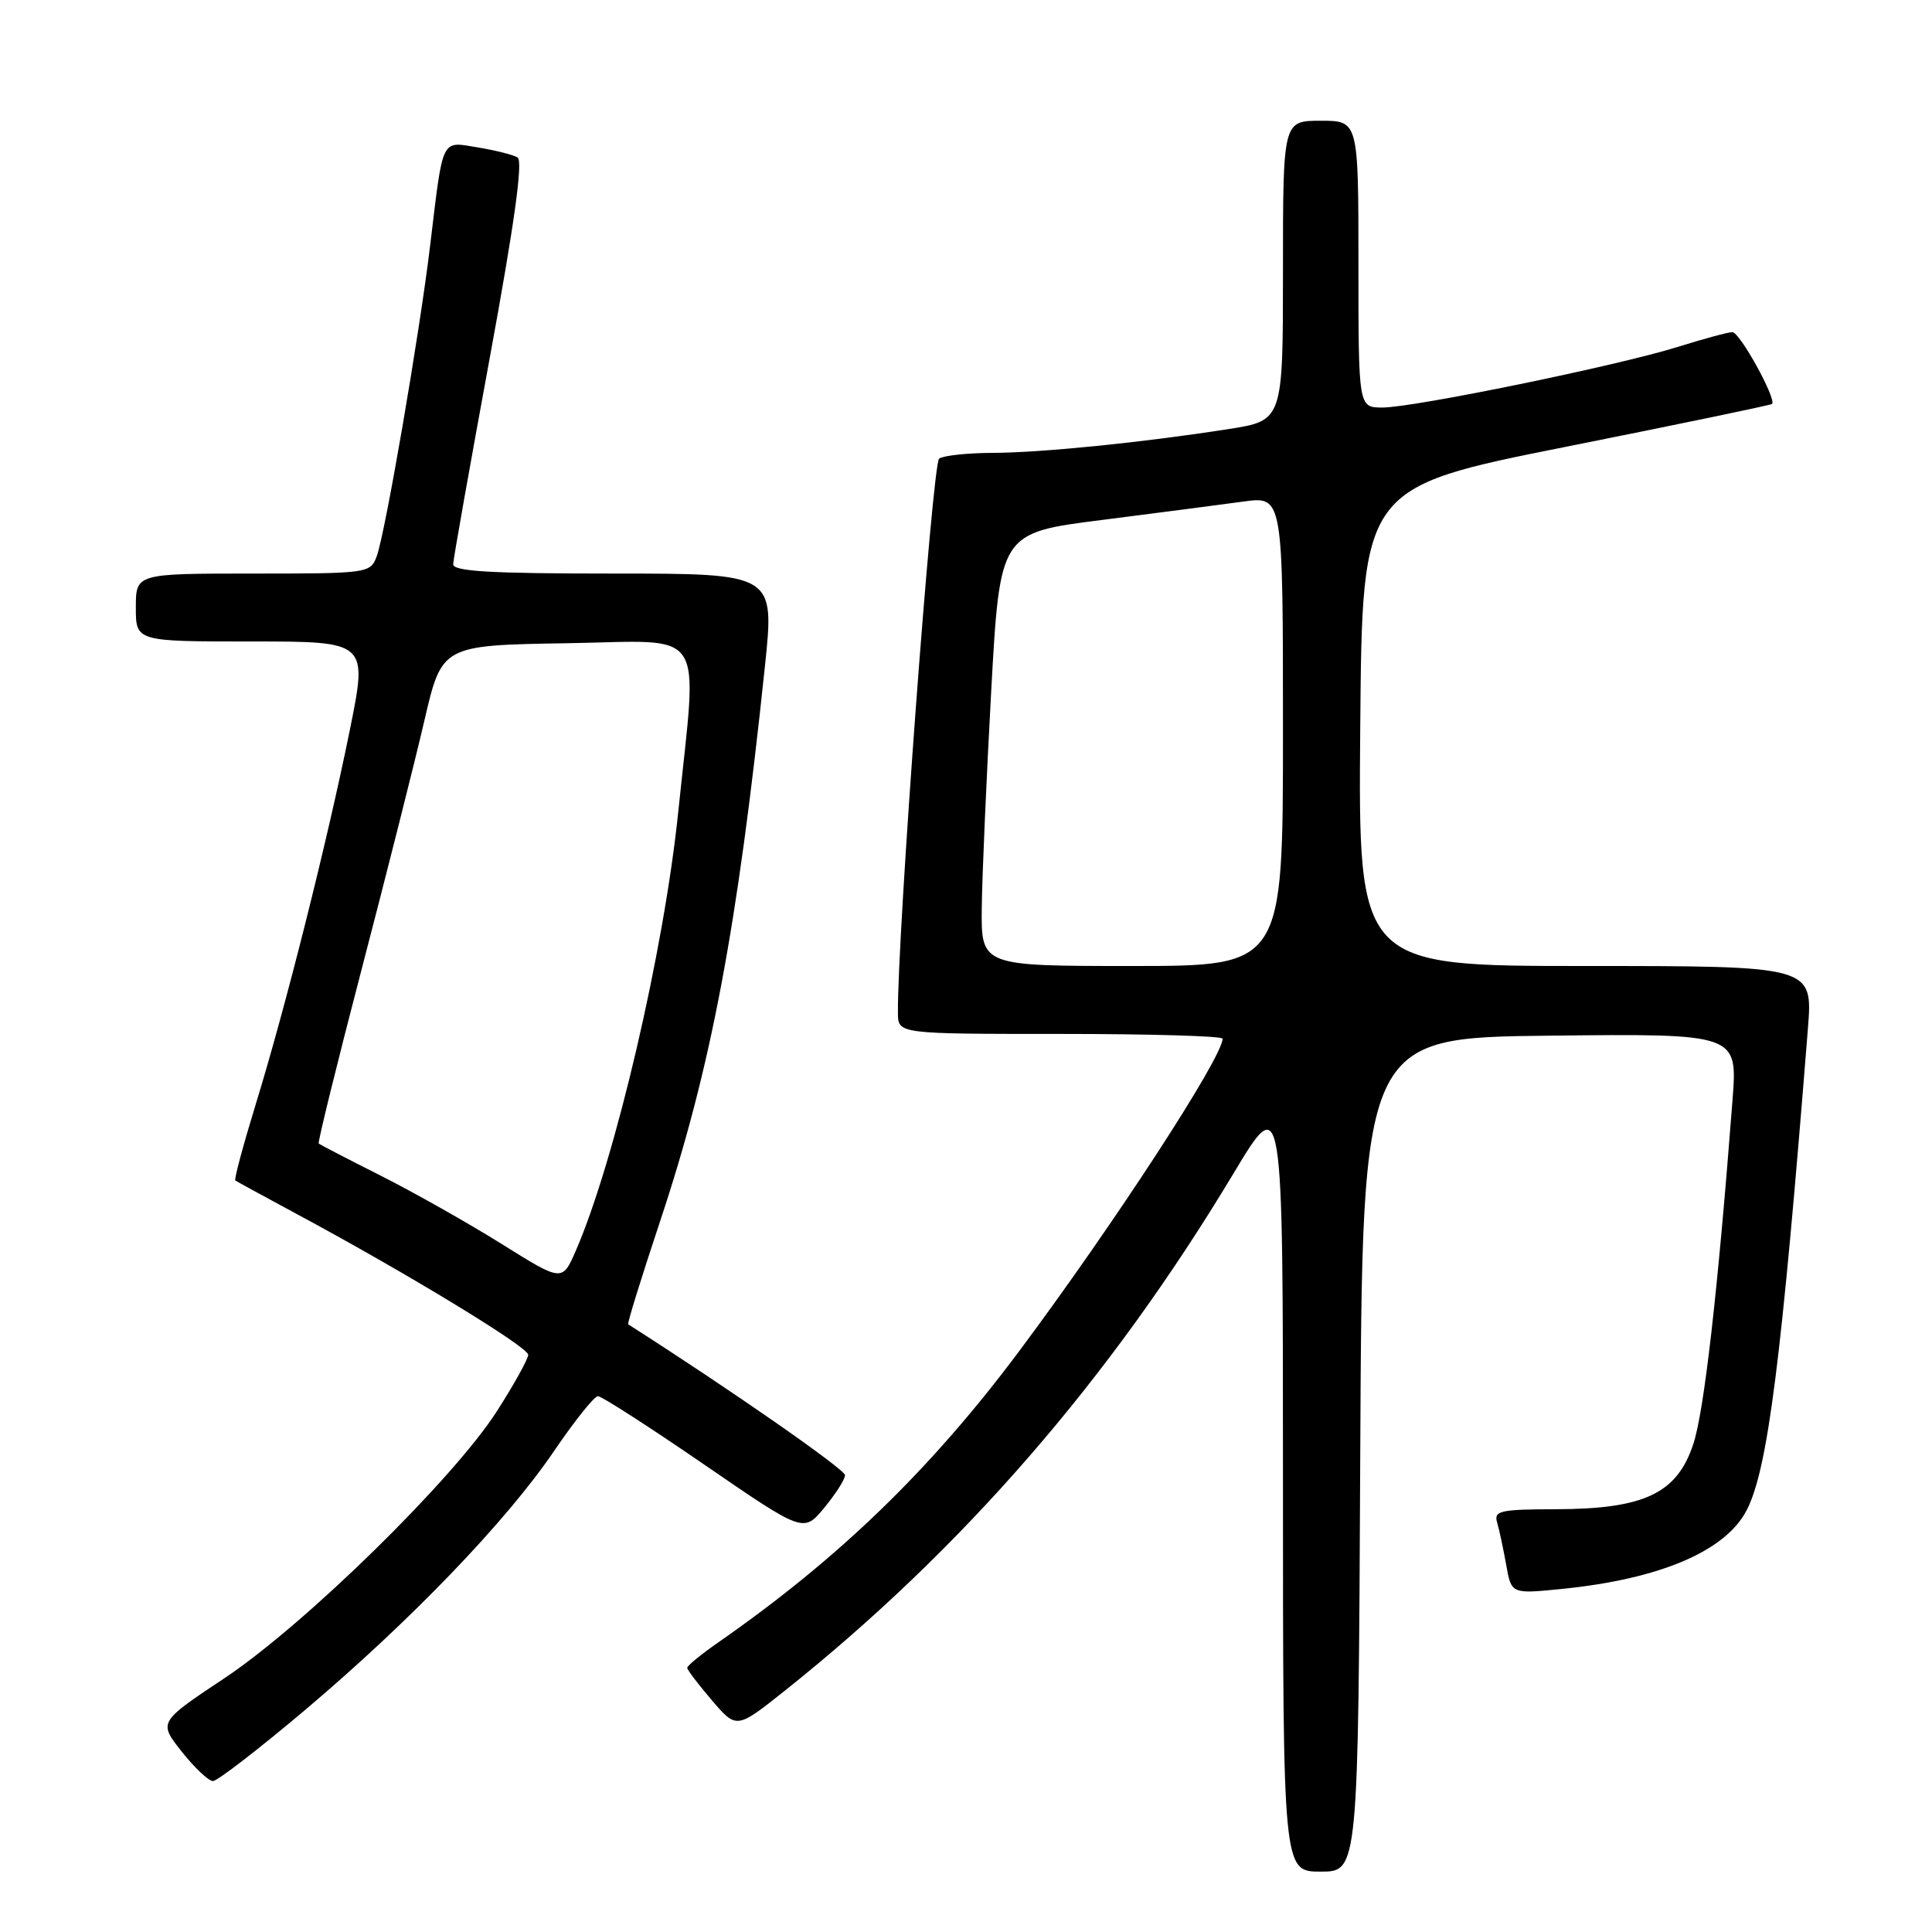 <?xml version="1.0" encoding="UTF-8" standalone="no"?>
<!DOCTYPE svg PUBLIC "-//W3C//DTD SVG 1.1//EN" "http://www.w3.org/Graphics/SVG/1.1/DTD/svg11.dtd" >
<svg xmlns="http://www.w3.org/2000/svg" xmlns:xlink="http://www.w3.org/1999/xlink" version="1.1" viewBox="0 0 256 256">
 <g >
 <path fill="currentColor"
d=" M 180.24 192.75 C 180.50 137.50 180.50 137.50 205.37 137.23 C 230.24 136.96 230.24 136.96 229.57 145.73 C 227.63 171.01 225.81 187.01 224.37 191.35 C 222.21 197.89 217.88 199.95 206.18 199.98 C 198.74 200.00 197.92 200.18 198.38 201.75 C 198.66 202.71 199.20 205.23 199.58 207.35 C 200.26 211.21 200.26 211.21 206.88 210.55 C 219.91 209.25 228.63 205.55 231.44 200.12 C 234.24 194.70 236.06 180.38 239.56 136.25 C 240.21 128.00 240.21 128.00 210.09 128.00 C 179.97 128.00 179.97 128.00 180.24 96.30 C 180.50 64.59 180.50 64.59 207.50 59.20 C 222.35 56.24 234.63 53.68 234.80 53.53 C 235.44 52.91 230.53 44.00 229.55 44.01 C 228.97 44.02 225.72 44.90 222.33 45.96 C 214.43 48.44 187.34 54.00 183.18 54.00 C 180.00 54.00 180.00 54.00 180.00 35.00 C 180.00 16.00 180.00 16.00 175.00 16.00 C 170.00 16.00 170.00 16.00 170.00 35.86 C 170.00 55.73 170.00 55.73 162.75 56.86 C 151.35 58.64 138.05 59.98 131.50 60.01 C 128.20 60.02 125.02 60.36 124.44 60.77 C 123.55 61.38 118.88 124.17 118.98 134.25 C 119.00 137.00 119.00 137.00 140.50 137.00 C 152.32 137.00 162.00 137.28 162.00 137.63 C 162.00 140.10 147.64 162.15 135.08 178.99 C 123.37 194.67 111.20 206.46 95.27 217.56 C 92.95 219.17 91.05 220.72 91.06 221.00 C 91.07 221.28 92.54 223.21 94.34 225.31 C 97.60 229.12 97.60 229.12 104.05 223.98 C 127.57 205.23 147.09 182.72 163.42 155.53 C 170.00 144.56 170.00 144.56 170.00 196.28 C 170.00 248.00 170.00 248.00 174.99 248.00 C 179.98 248.00 179.98 248.00 180.24 192.75 Z  M 40.38 226.62 C 54.40 214.78 67.08 201.60 73.43 192.25 C 76.14 188.26 78.75 185.00 79.23 185.00 C 79.71 185.00 86.04 189.07 93.29 194.05 C 106.47 203.10 106.47 203.10 109.21 199.80 C 110.71 197.98 111.96 196.04 111.97 195.47 C 111.99 194.71 96.69 184.06 83.24 175.48 C 83.09 175.38 84.99 169.28 87.44 161.90 C 94.20 141.61 97.70 123.12 101.36 88.25 C 102.64 76.00 102.64 76.00 81.32 76.00 C 64.91 76.00 60.01 75.71 60.05 74.75 C 60.07 74.06 62.25 61.80 64.88 47.50 C 68.16 29.68 69.33 21.30 68.58 20.86 C 67.99 20.51 65.61 19.91 63.29 19.53 C 58.40 18.73 58.74 18.02 57.00 32.50 C 55.60 44.20 51.02 70.81 49.91 73.73 C 49.07 75.96 48.75 76.00 33.52 76.00 C 18.00 76.00 18.00 76.00 18.00 80.50 C 18.00 85.00 18.00 85.00 33.37 85.00 C 48.73 85.00 48.73 85.00 46.35 96.75 C 43.36 111.51 37.83 133.51 33.88 146.34 C 32.22 151.76 31.00 156.29 31.18 156.42 C 31.36 156.55 35.10 158.59 39.50 160.96 C 53.95 168.73 69.97 178.48 69.99 179.51 C 69.99 180.06 68.12 183.44 65.83 187.01 C 60.04 196.03 40.40 215.27 29.74 222.37 C 20.99 228.19 20.99 228.19 24.08 232.10 C 25.78 234.24 27.64 236.00 28.22 236.00 C 28.79 236.00 34.27 231.78 40.38 226.62 Z  M 130.09 120.25 C 130.14 115.99 130.71 103.08 131.34 91.56 C 132.50 70.61 132.50 70.61 146.00 68.90 C 153.43 67.95 161.86 66.86 164.75 66.46 C 170.00 65.74 170.00 65.74 170.00 96.87 C 170.00 128.00 170.00 128.00 150.00 128.00 C 130.00 128.00 130.00 128.00 130.09 120.25 Z  M 66.50 164.85 C 62.10 162.10 54.90 158.03 50.50 155.81 C 46.10 153.59 42.38 151.66 42.23 151.53 C 42.08 151.40 44.64 140.99 47.93 128.39 C 51.22 115.80 54.95 101.00 56.23 95.50 C 58.55 85.50 58.55 85.50 75.18 85.23 C 93.93 84.92 92.44 82.66 89.88 107.50 C 87.98 125.99 81.50 153.74 76.30 165.72 C 74.50 169.85 74.50 169.85 66.50 164.85 Z "/>
</g>
</svg>